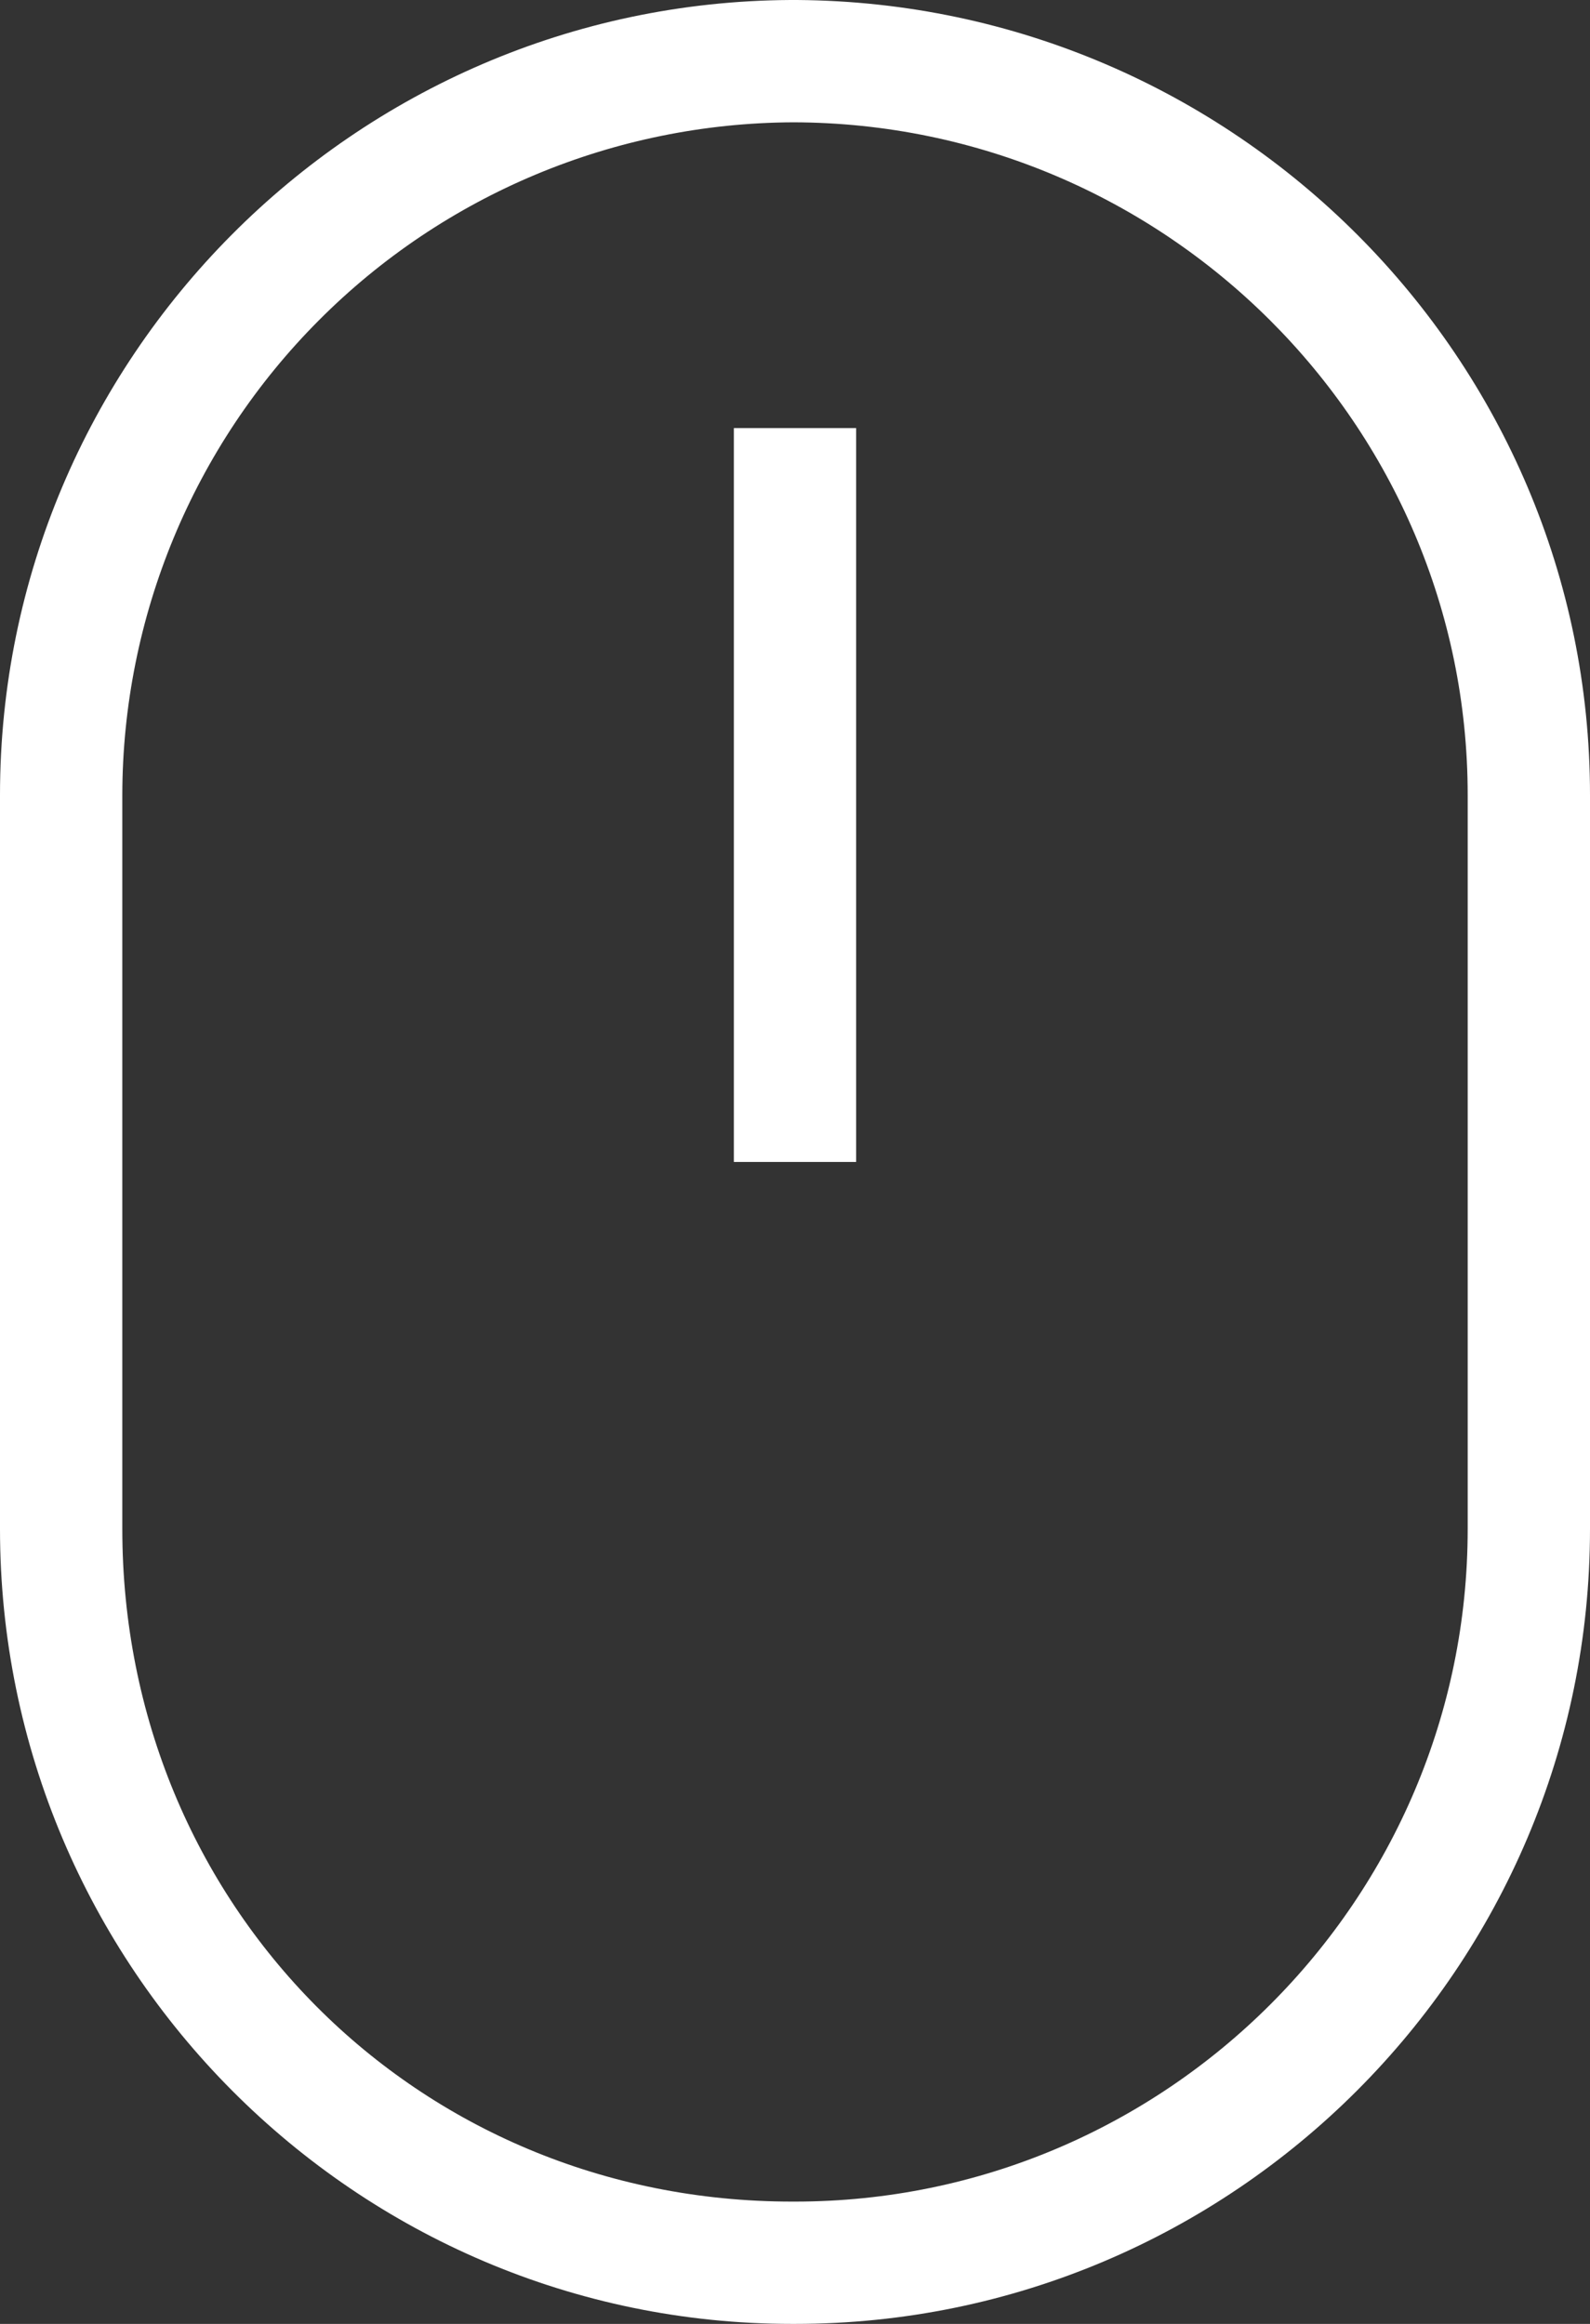 <svg width="13" height="19" viewBox="0 0 13 19" fill="none" xmlns="http://www.w3.org/2000/svg">
<rect x="0" y="0" width="13" height="19" fill="#333333" stroke="none"/>
<path fill-rule="evenodd" clip-rule="evenodd" d="M2.607 2.619C1.58 3.649 1.002 5.044 1 6.499V12.5C1 15.578 3.408 18 6.475 18H6.5C9.533 18 12 15.533 12 12.5V6.5C12 3.471 9.524 1.007 6.486 1C5.028 1.006 3.634 1.588 2.607 2.619ZM6.5 19H6.475C2.907 19 0 16.085 0 12.5V6.5C0 2.933 2.896 0.021 6.46 0H6.517C10.098 0.025 13 2.936 13 6.5V12.5C13 16.084 10.083 19 6.5 19Z" fill="white"/>
<path d="M7 3.5H6V9.5H7V3.5Z" fill="white"/>
</svg>
